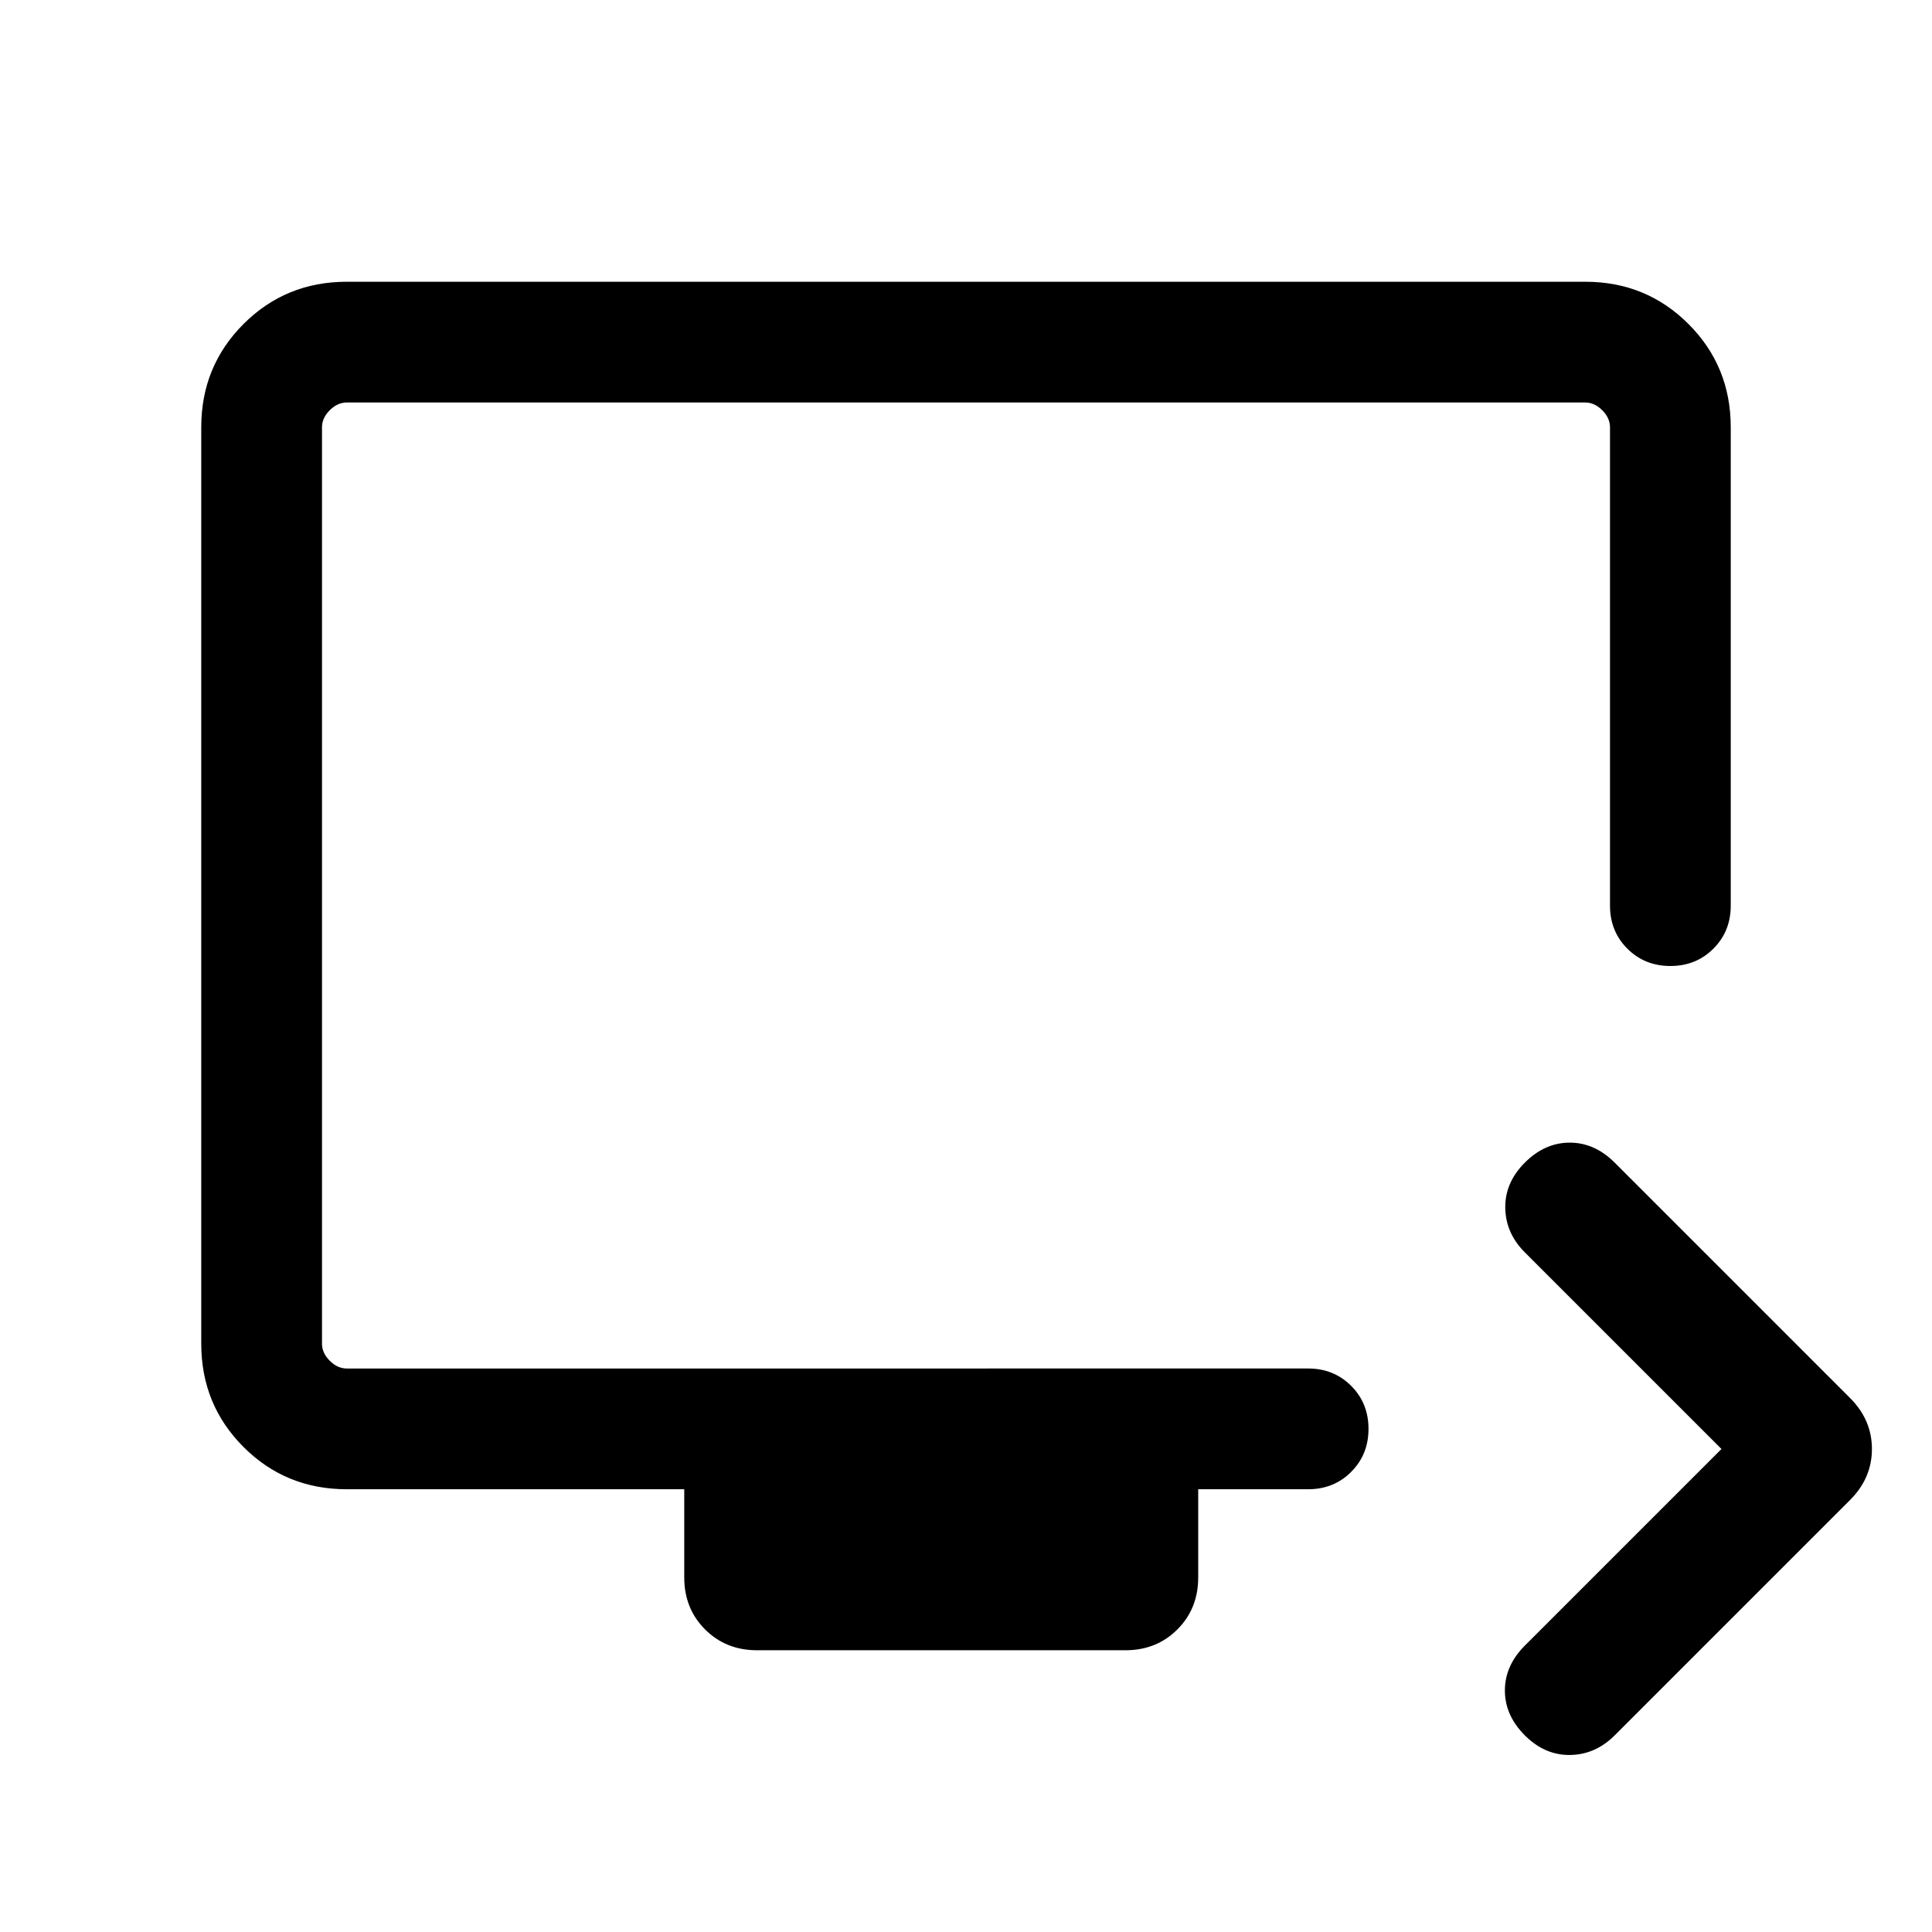 <svg xmlns="http://www.w3.org/2000/svg" height="24" viewBox="0 -960 960 960" width="24"><path d="m855.39-240-97.7-97.69q-9.54-9.54-9.73-22.12-.19-12.57 9.73-22.5 9.93-9.92 22.31-9.92 12.38 0 22.31 9.92l117 117q10.84 10.85 10.84 25.31 0 14.46-10.84 25.31l-117 117q-9.54 9.54-22.12 9.73-12.57.19-22.5-9.73-9.92-9.93-9.92-22.31 0-12.38 9.92-22.31l97.7-97.69ZM376.16-140q-15.47 0-25.81-10.35Q340-160.69 340-176.16V-220H172.31Q142-220 121-241q-21-21-21-51.31v-455.38Q100-778 121-799q21-21 51.31-21h615.38Q818-820 839-799q21 21 21 51.31V-510q0 12.77-8.62 21.38Q842.77-480 830-480t-21.38-8.62Q800-497.23 800-510v-237.69q0-4.62-3.85-8.46-3.84-3.85-8.46-3.85H172.31q-4.62 0-8.46 3.85-3.85 3.84-3.85 8.46v455.38q0 4.62 3.85 8.46 3.84 3.85 8.46 3.85H650q12.77 0 21.38 8.62Q680-262.77 680-250t-8.62 21.38Q662.77-220 650-220h-54.62v43.84q0 15.47-10.34 25.81Q574.69-140 559.23-140H376.16ZM160-280v-480 480Z"/></svg>